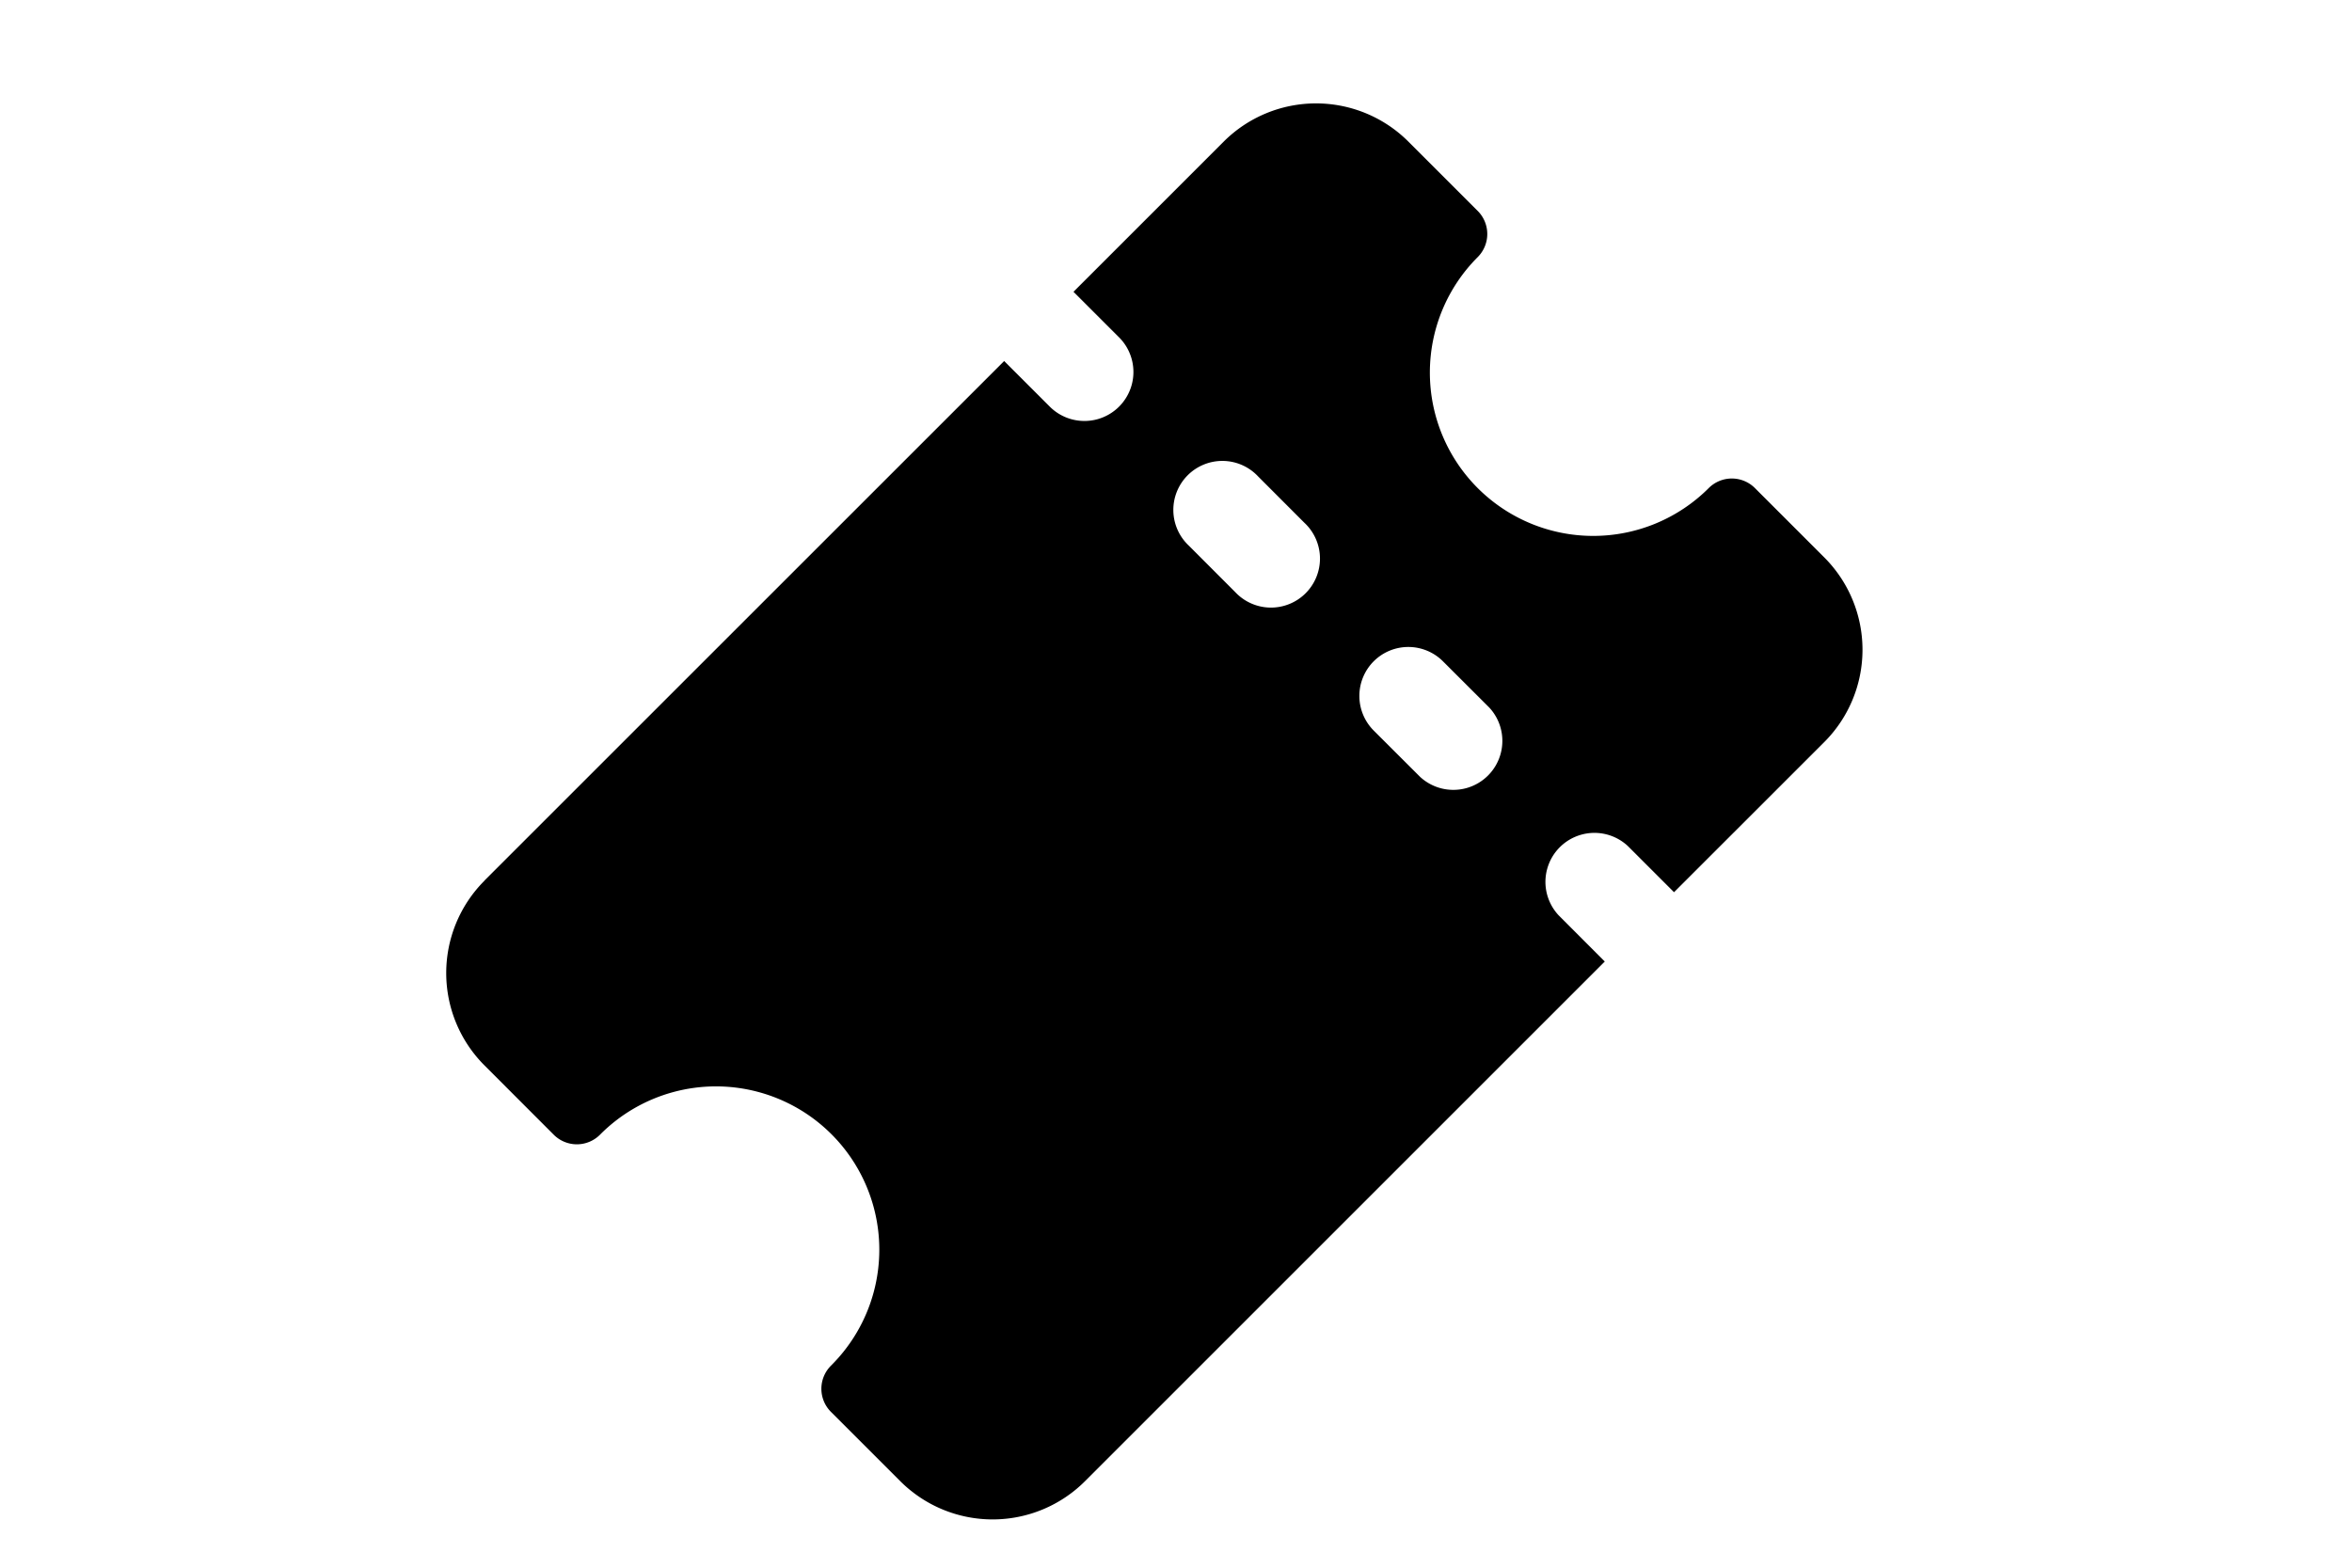 <svg viewBox="0 0 24 24" color="#fff" width="36" xmlns="http://www.w3.org/2000/svg" class="sc-8a800401-0 hSrmZ"><path fill-rule="evenodd" clip-rule="evenodd" d="M1.414 13.482 9.37 5.527l.707.707a.75.75 0 0 0 1.061-1.06l-.707-.707 2.298-2.298a2 2 0 0 1 2.829 0l1.06 1.06a.5.5 0 0 1 0 .707 2.5 2.5 0 0 0 3.536 3.536.5.5 0 0 1 .707 0l1.06 1.06a2 2 0 0 1 0 2.83l-2.298 2.297-.707-.707a.75.75 0 0 0-1.06 1.06l.707.708-7.955 7.955a2 2 0 0 1-2.829 0l-1.06-1.06a.5.5 0 0 1 0-.708 2.5 2.5 0 1 0-3.536-3.535.5.5 0 0 1-.707 0l-1.06-1.061a2 2 0 0 1 0-2.829Zm11.844-6.187a.75.75 0 1 0-1.06 1.06l.707.708a.75.75 0 1 0 1.06-1.06l-.707-.708Zm1.768 2.829a.75.75 0 0 1 1.06 0l.708.707a.75.75 0 0 1-1.06 1.06l-.708-.707a.75.75 0 0 1 0-1.06Z"/></svg>